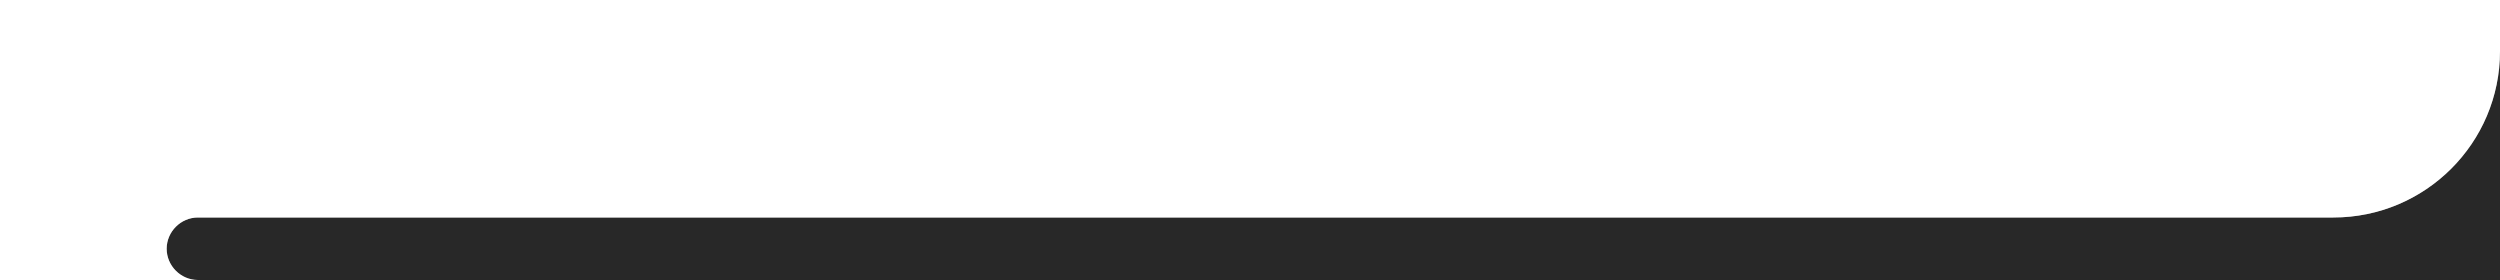 <?xml version="1.0" encoding="utf-8"?>
<!-- Generator: Adobe Illustrator 27.8.1, SVG Export Plug-In . SVG Version: 6.00 Build 0)  -->
<svg version="1.1" id="uuid-4f06ef0b-2002-4afd-8b1b-dbe7b85c8bc0"
	 xmlns="http://www.w3.org/2000/svg" xmlns:xlink="http://www.w3.org/1999/xlink" x="0px" y="0px" viewBox="0 0 600 67.2"
	 style="enable-background:new 0 0 600 67.2;" xml:space="preserve">
<rect x="0" y="0" width="600" height="67.2" fill="#808080" stroke="none"/>
<style type="text/css">
	.st0{fill:#282828;}
	.st1{fill:#FFFFFF;}
</style>
<g>
	<g>
		<path class="st0" d="M600,67.2H47.5c-4.1,0-7.5-3.4-7.5-7.5s3.4-7.5,7.5-7.5H560c22.1,0,40-17.9,40-39.9V67.2z"/>
	</g>
	<path class="st1" d="M0,67.2h47.5c-4.1,0-7.5-3.4-7.5-7.5s3.4-7.5,7.5-7.5H560c22.1,0,40-17.9,40-39.9V0H0V67.2h47.5"/>
</g>
</svg>
